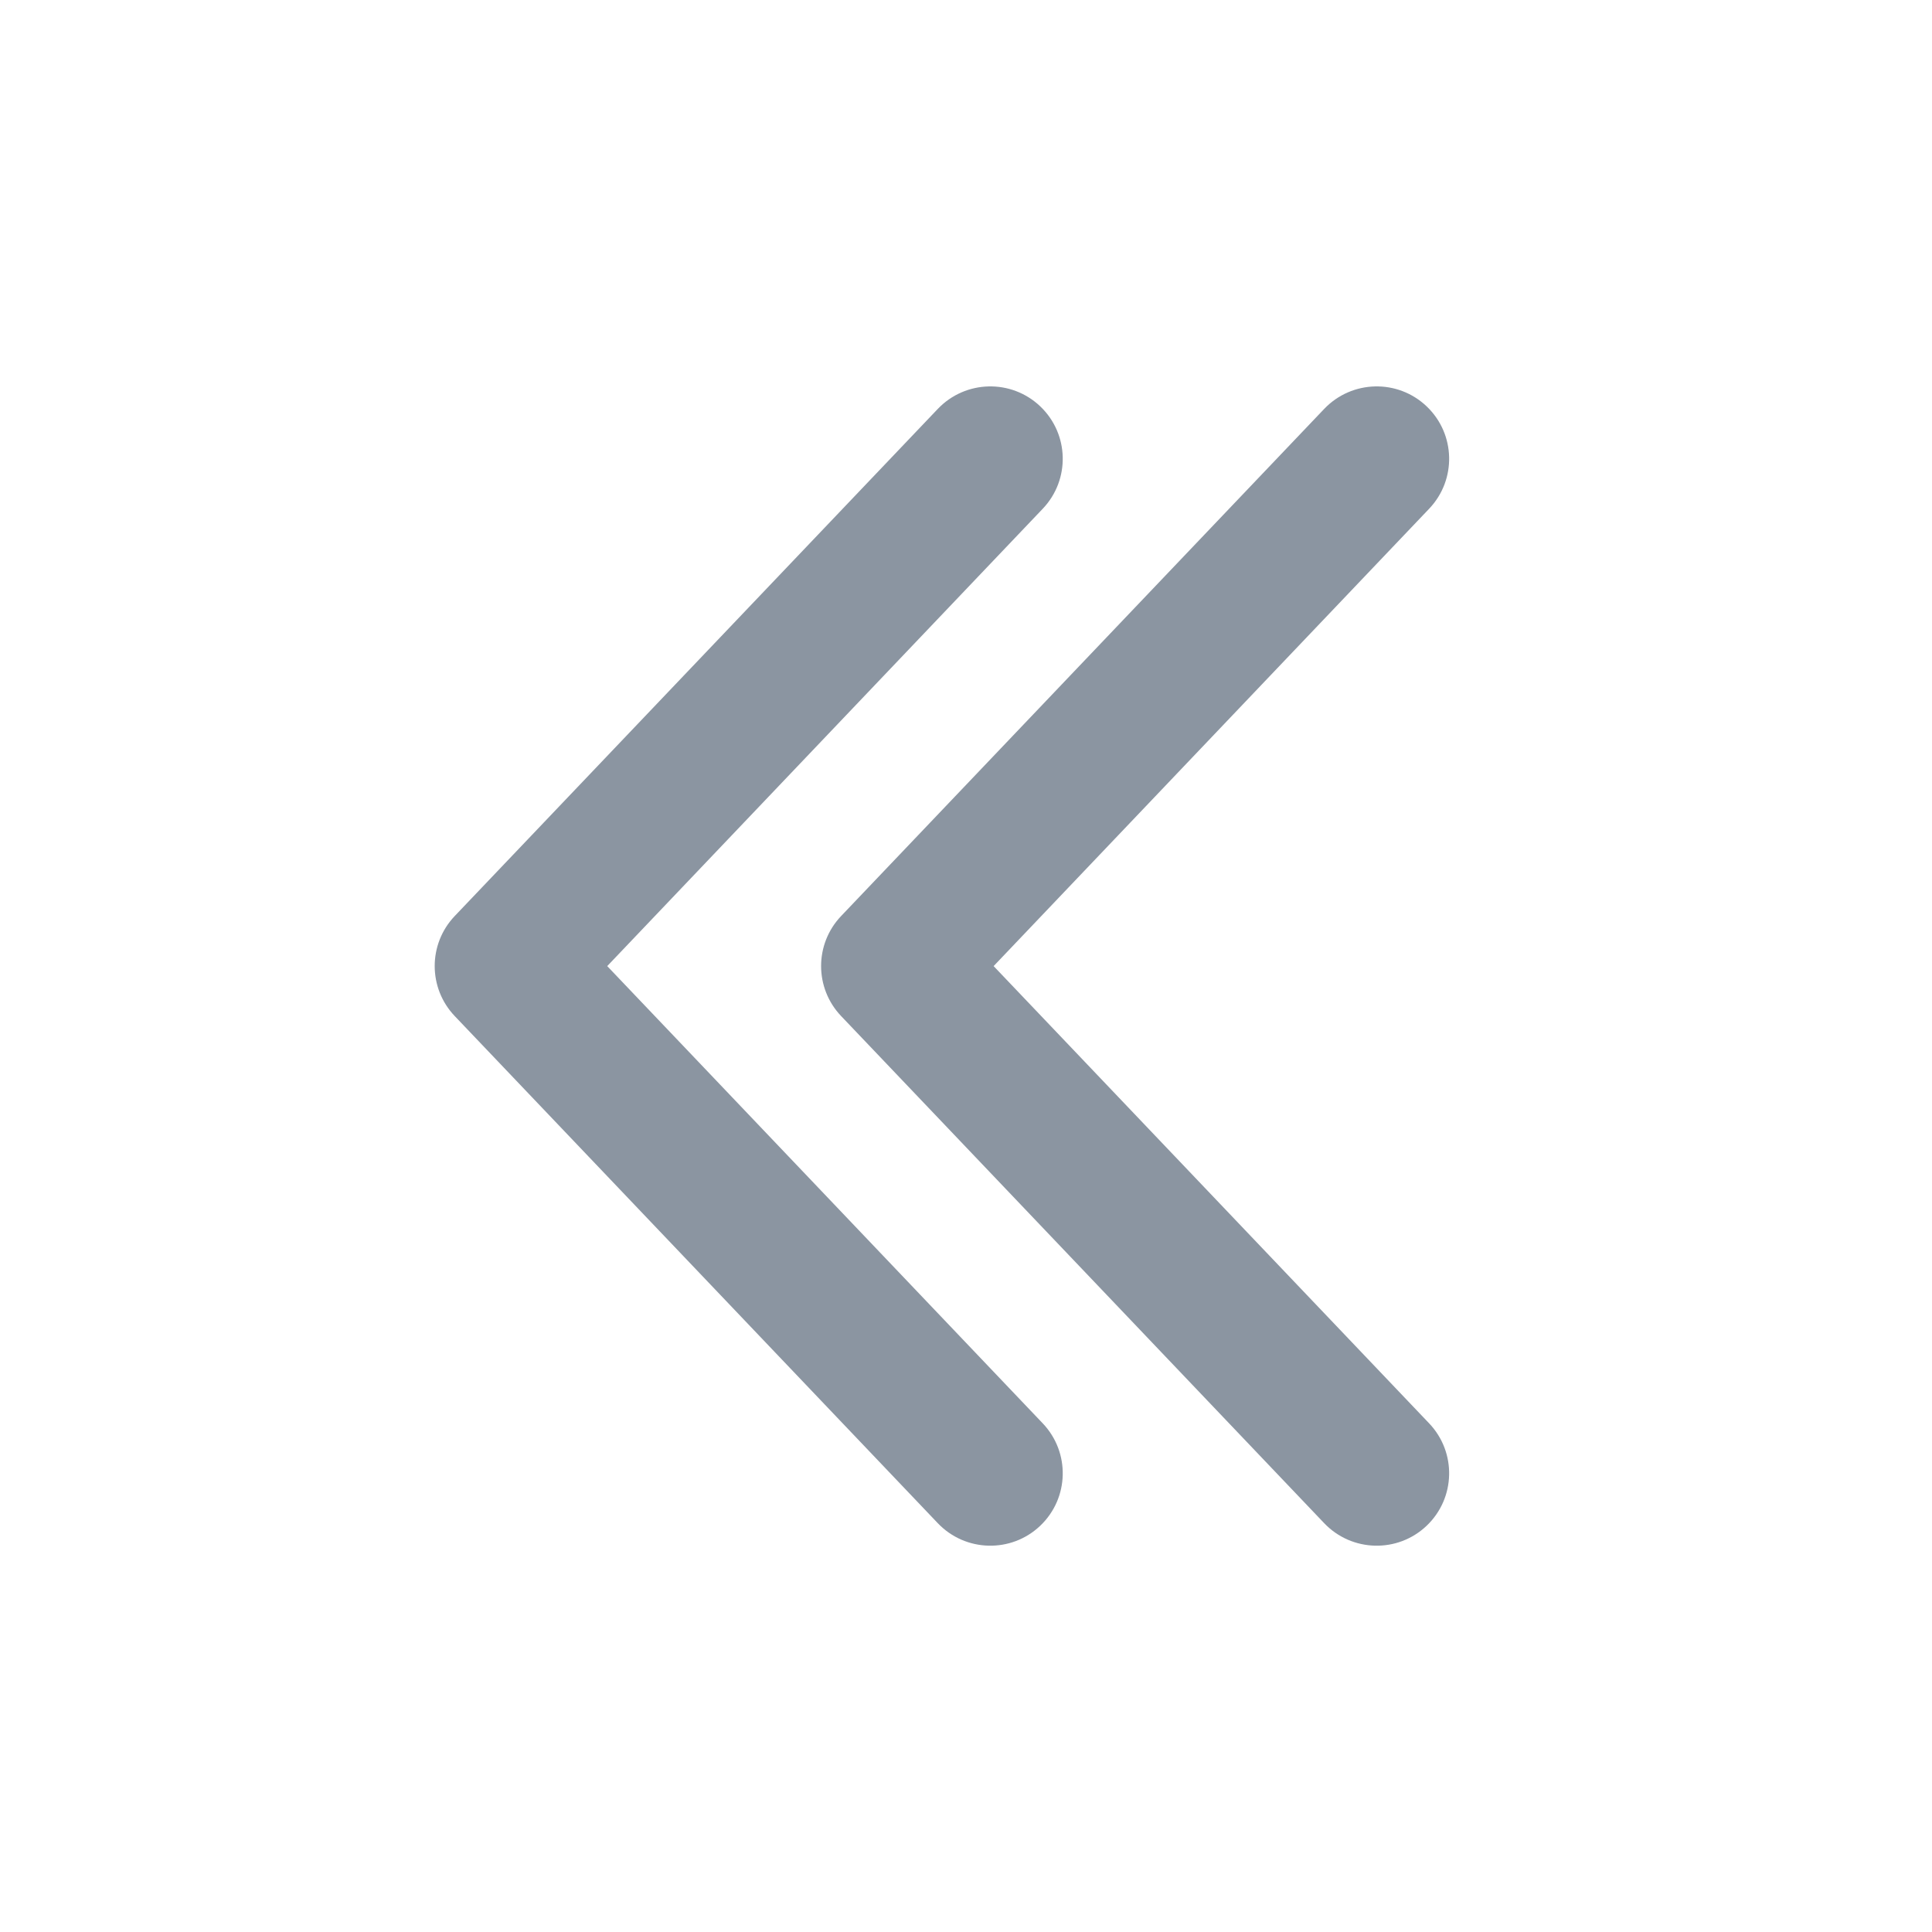 <svg width="20" height="20" viewBox="0 0 20 20" fill="none" xmlns="http://www.w3.org/2000/svg">
<path d="M10.769 15.794C10.469 16.08 9.994 16.068 9.708 15.768L4.707 10.518C4.431 10.228 4.431 9.773 4.707 9.483L9.708 4.233C9.994 3.933 10.469 3.921 10.769 4.207C11.069 4.493 11.08 4.967 10.794 5.267L6.286 10.001L10.794 14.734C11.08 15.034 11.069 15.508 10.769 15.794ZM14.769 15.794C14.469 16.08 13.994 16.068 13.708 15.768L8.707 10.518C8.431 10.228 8.431 9.773 8.707 9.483L13.708 4.233C13.994 3.933 14.469 3.921 14.769 4.207C15.069 4.493 15.08 4.967 14.794 5.267L10.286 10.001L14.794 14.734C15.08 15.034 15.069 15.508 14.769 15.794Z" fill="#8B95A1"/>
</svg>
